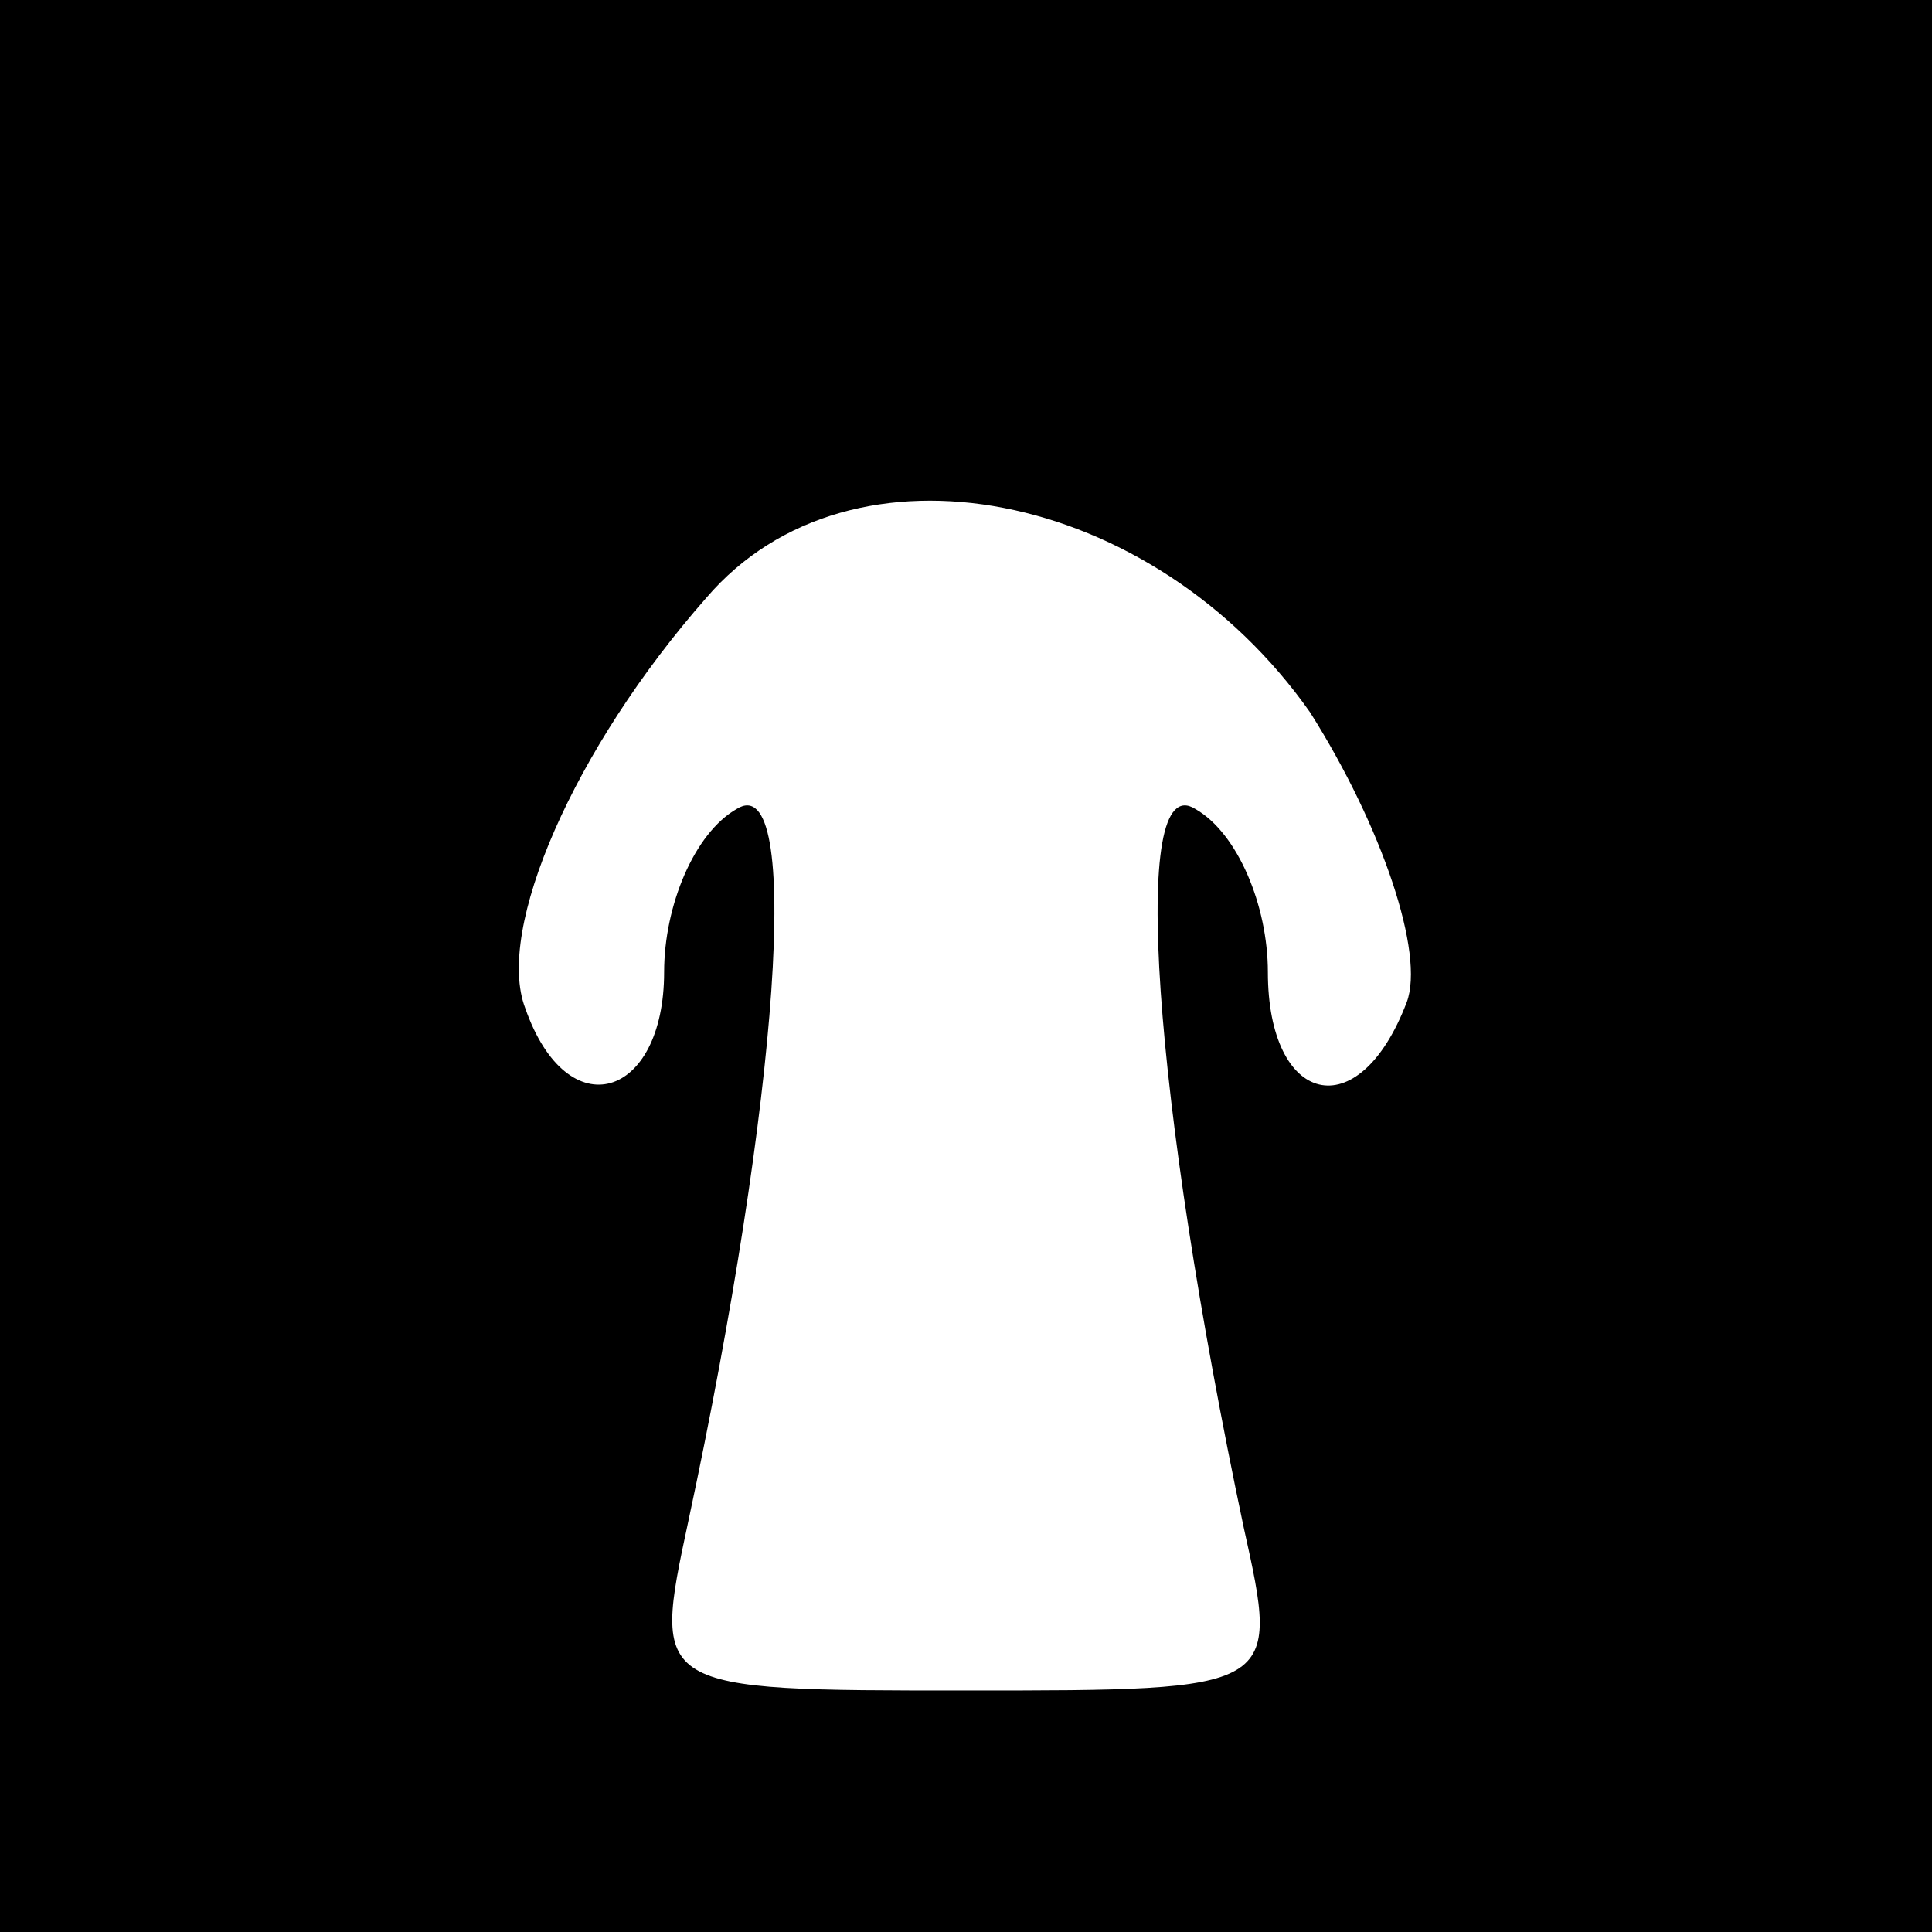 <?xml version="1.0" standalone="no"?>
<!DOCTYPE svg PUBLIC "-//W3C//DTD SVG 20010904//EN"
 "http://www.w3.org/TR/2001/REC-SVG-20010904/DTD/svg10.dtd">
<svg version="1.0" xmlns="http://www.w3.org/2000/svg"
 width="32pt" height="32pt" viewBox="0 0 32 32"
 preserveAspectRatio="xMidYMid meet">
<rect x="0" y="0" width="32" height="32" fill="#808080" stroke="none"/>
<g transform="translate(0,32) scale(0.1,-0.1)"
fill="#000000" stroke="none">
<path fill="#000000" stroke="none" d="M0 160 l0 -160 160 0 160 0 0 160 0
160 -160 0 -160 0 0 -160z"/>
<path fill="#ffffff" stroke="none" d="M217 202 c12 -19 19 -40 16 -48 -8 -21
-23 -17 -23 5 0 11 -5 23 -12 27 -11 7 -7 -48 8 -119 6 -27 6 -27 -46 -27 -52
0 -52 0 -46 28 15 70 19 125 8 118 -7 -4 -12 -16 -12 -27 0 -21 -16 -26 -23
-6 -5 13 8 43 30 68 24 28 74 18 100 -19z"/>
</g>
</svg>
